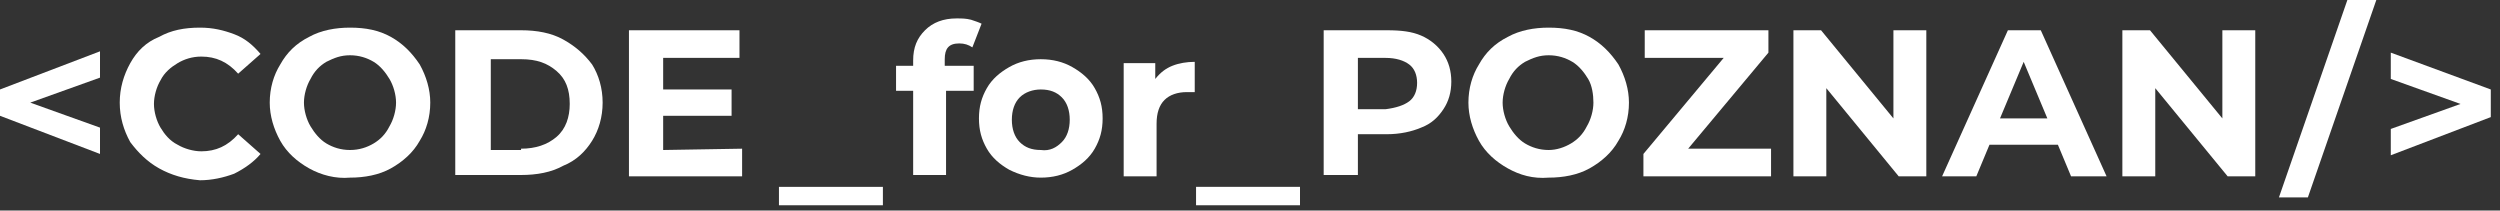 <?xml version="1.0" encoding="utf-8"?>
<!-- Generator: Adobe Illustrator 22.1.0, SVG Export Plug-In . SVG Version: 6.00 Build 0)  -->
<svg version="1.1" id="Layer_1" xmlns="http://www.w3.org/2000/svg" xmlns:xlink="http://www.w3.org/1999/xlink" x="0px" y="0px"
	 viewBox="0 0 190 16" style="enable-background:new 0 0 190 16;" xml:space="preserve">
<rect x="0" y="0" width="190" height="16" fill="#333333" stroke="none"/>
<style type="text/css">
	.st0{fill:#FFFFFF;}
</style>
<g>
	<path class="st0" d="M7.6,5.9L2.3,7.8l5.3,1.9v2L0,8.8v-2l7.6-2.9V5.9z"/>
	<path class="st0" d="M12.1,12.8c-0.9-0.5-1.6-1.2-2.2-2c-0.5-0.9-0.8-1.9-0.8-3s0.3-2.1,0.8-3s1.2-1.6,2.2-2
		C13,2.3,14,2.1,15.2,2.1c1,0,1.8,0.2,2.6,0.5s1.4,0.8,2,1.5l-1.7,1.5c-0.8-0.9-1.7-1.3-2.8-1.3c-0.7,0-1.3,0.2-1.8,0.5
		s-1,0.7-1.3,1.3c-0.3,0.5-0.5,1.2-0.5,1.8s0.2,1.3,0.5,1.8s0.7,1,1.3,1.3c0.5,0.3,1.2,0.5,1.8,0.5c1.1,0,2-0.4,2.8-1.3l1.7,1.5
		c-0.5,0.6-1.2,1.1-2,1.5c-0.8,0.3-1.7,0.5-2.6,0.5C14,13.6,13,13.3,12.1,12.8z"/>
	<path class="st0" d="M23.5,12.8c-0.9-0.5-1.7-1.2-2.2-2.1s-0.8-1.9-0.8-2.9c0-1.1,0.3-2.1,0.8-2.9c0.5-0.9,1.2-1.6,2.2-2.1
		c0.9-0.5,2-0.7,3.1-0.7c1.2,0,2.2,0.2,3.1,0.7s1.6,1.2,2.2,2.1c0.5,0.9,0.8,1.9,0.8,2.9c0,1.1-0.3,2.1-0.8,2.9
		c-0.5,0.9-1.3,1.6-2.2,2.1c-0.9,0.5-2,0.7-3.1,0.7C25.5,13.6,24.4,13.3,23.5,12.8z M28.4,10.9c0.5-0.3,0.9-0.7,1.2-1.3
		c0.3-0.5,0.5-1.2,0.5-1.8S29.9,6.5,29.6,6s-0.7-1-1.2-1.3s-1.1-0.5-1.8-0.5c-0.7,0-1.2,0.2-1.8,0.5C24.3,5,23.9,5.4,23.6,6
		c-0.3,0.5-0.5,1.2-0.5,1.8s0.2,1.3,0.5,1.8s0.7,1,1.2,1.3s1.1,0.5,1.8,0.5C27.3,11.4,27.9,11.2,28.4,10.9z"/>
	<path class="st0" d="M34.6,2.3h5c1.2,0,2.3,0.2,3.2,0.7s1.6,1.1,2.2,1.9c0.5,0.8,0.8,1.8,0.8,2.9s-0.3,2.1-0.8,2.9
		c-0.5,0.8-1.2,1.5-2.2,1.9c-0.9,0.5-2,0.7-3.2,0.7h-5V2.3z M39.6,11.3c1.1,0,2-0.3,2.7-0.9c0.7-0.6,1-1.5,1-2.5
		c0-1.1-0.3-1.9-1-2.5s-1.5-0.9-2.7-0.9h-2.3v6.9h2.3V11.3z"/>
	<path class="st0" d="M56.4,11.3v2.1h-8.6V2.3h8.4v2.1h-5.8v2.4h5.2v2h-5.2v2.6L56.4,11.3L56.4,11.3z"/>
	<path class="st0" d="M59.2,14.2h7.9v1.4h-7.9C59.2,15.6,59.2,14.2,59.2,14.2z"/>
	<path class="st0" d="M71.8,5H74v1.9h-2.1v6.4h-2.5V6.9h-1.3V5h1.3V4.6c0-1,0.3-1.7,0.9-2.3s1.4-0.9,2.4-0.9c0.4,0,0.7,0,1.1,0.1
		c0.3,0.1,0.6,0.2,0.8,0.3l-0.7,1.8c-0.3-0.2-0.6-0.3-1-0.3c-0.8,0-1.1,0.4-1.1,1.2C71.8,4.5,71.8,5,71.8,5z"/>
	<path class="st0" d="M76.7,12.9C76,12.5,75.4,12,75,11.3S74.4,9.9,74.4,9s0.2-1.6,0.6-2.3s1-1.2,1.7-1.6s1.5-0.6,2.4-0.6
		s1.7,0.2,2.4,0.6c0.7,0.4,1.3,0.9,1.7,1.6c0.4,0.7,0.6,1.4,0.6,2.3s-0.2,1.6-0.6,2.3s-1,1.2-1.7,1.6s-1.5,0.6-2.4,0.6
		C78.3,13.5,77.5,13.3,76.7,12.9z M80.7,10.8c0.4-0.4,0.6-1,0.6-1.7s-0.2-1.3-0.6-1.7s-0.9-0.6-1.6-0.6c-0.6,0-1.2,0.2-1.6,0.6
		s-0.6,1-0.6,1.7s0.2,1.3,0.6,1.7s0.9,0.6,1.6,0.6C79.8,11.5,80.3,11.2,80.7,10.8z"/>
	<path class="st0" d="M89.1,5c0.5-0.2,1.1-0.3,1.7-0.3V7c-0.3,0-0.5,0-0.6,0c-0.7,0-1.3,0.2-1.7,0.6c-0.4,0.4-0.6,1-0.6,1.8v4h-2.5
		V4.8h2.4V6C88.2,5.5,88.6,5.2,89.1,5z"/>
	<path class="st0" d="M90.9,14.2h7.9v1.4h-7.9V14.2z"/>
	<path class="st0" d="M108,2.7c0.7,0.3,1.3,0.8,1.7,1.4c0.4,0.6,0.6,1.3,0.6,2.1s-0.2,1.5-0.6,2.1c-0.4,0.6-0.9,1.1-1.7,1.4
		c-0.7,0.3-1.6,0.5-2.6,0.5h-2.2v3.1h-2.6v-11h4.8C106.5,2.3,107.3,2.4,108,2.7z M107.1,7.7c0.4-0.3,0.6-0.8,0.6-1.4
		s-0.2-1.1-0.6-1.4s-1-0.5-1.8-0.5h-2.1v3.9h2.1C106.1,8.2,106.7,8,107.1,7.7z"/>
	<path class="st0" d="M114.6,12.8c-0.9-0.5-1.7-1.2-2.2-2.1s-0.8-1.9-0.8-2.9c0-1.1,0.3-2.1,0.8-2.9c0.5-0.9,1.2-1.6,2.2-2.1
		c0.9-0.5,2-0.7,3.1-0.7c1.2,0,2.2,0.2,3.1,0.7s1.6,1.2,2.2,2.1c0.5,0.9,0.8,1.9,0.8,2.9c0,1.1-0.3,2.1-0.8,2.9
		c-0.5,0.9-1.3,1.6-2.2,2.1c-0.9,0.5-2,0.7-3.1,0.7C116.5,13.6,115.5,13.3,114.6,12.8z M119.4,10.9c0.5-0.3,0.9-0.7,1.2-1.3
		c0.3-0.5,0.5-1.2,0.5-1.8S121,6.5,120.7,6s-0.7-1-1.2-1.3s-1.1-0.5-1.8-0.5c-0.7,0-1.2,0.2-1.8,0.5C115.4,5,115,5.4,114.7,6
		c-0.3,0.5-0.5,1.2-0.5,1.8s0.2,1.3,0.5,1.8s0.7,1,1.2,1.3s1.1,0.5,1.8,0.5C118.3,11.4,118.9,11.2,119.4,10.9z"/>
	<path class="st0" d="M134.6,11.3v2.1h-9.7v-1.7l6.1-7.3h-6V2.3h9.4V4l-6.1,7.3H134.6z"/>
	<path class="st0" d="M146.4,2.3v11.1h-2.1l-5.5-6.7v6.7h-2.5V2.3h2.1l5.5,6.7V2.3H146.4z"/>
	<path class="st0" d="M156.4,11h-5.2l-1,2.4h-2.6l5-11.1h2.5l5,11.1h-2.7L156.4,11z M155.6,9l-1.8-4.3L152,9H155.6z"/>
	<path class="st0" d="M171.4,2.3v11.1h-2.1l-5.5-6.7v6.7h-2.5V2.3h2.1l5.5,6.7V2.3H171.4z"/>
	<path class="st0" d="M178.4,0h2.2l-5.2,15h-2.2L178.4,0z"/>
	<path class="st0" d="M189.3,6.8v2.1l-7.6,2.9v-2l5.3-1.9L181.7,6V4L189.3,6.8z"/>
</g>
</svg>
